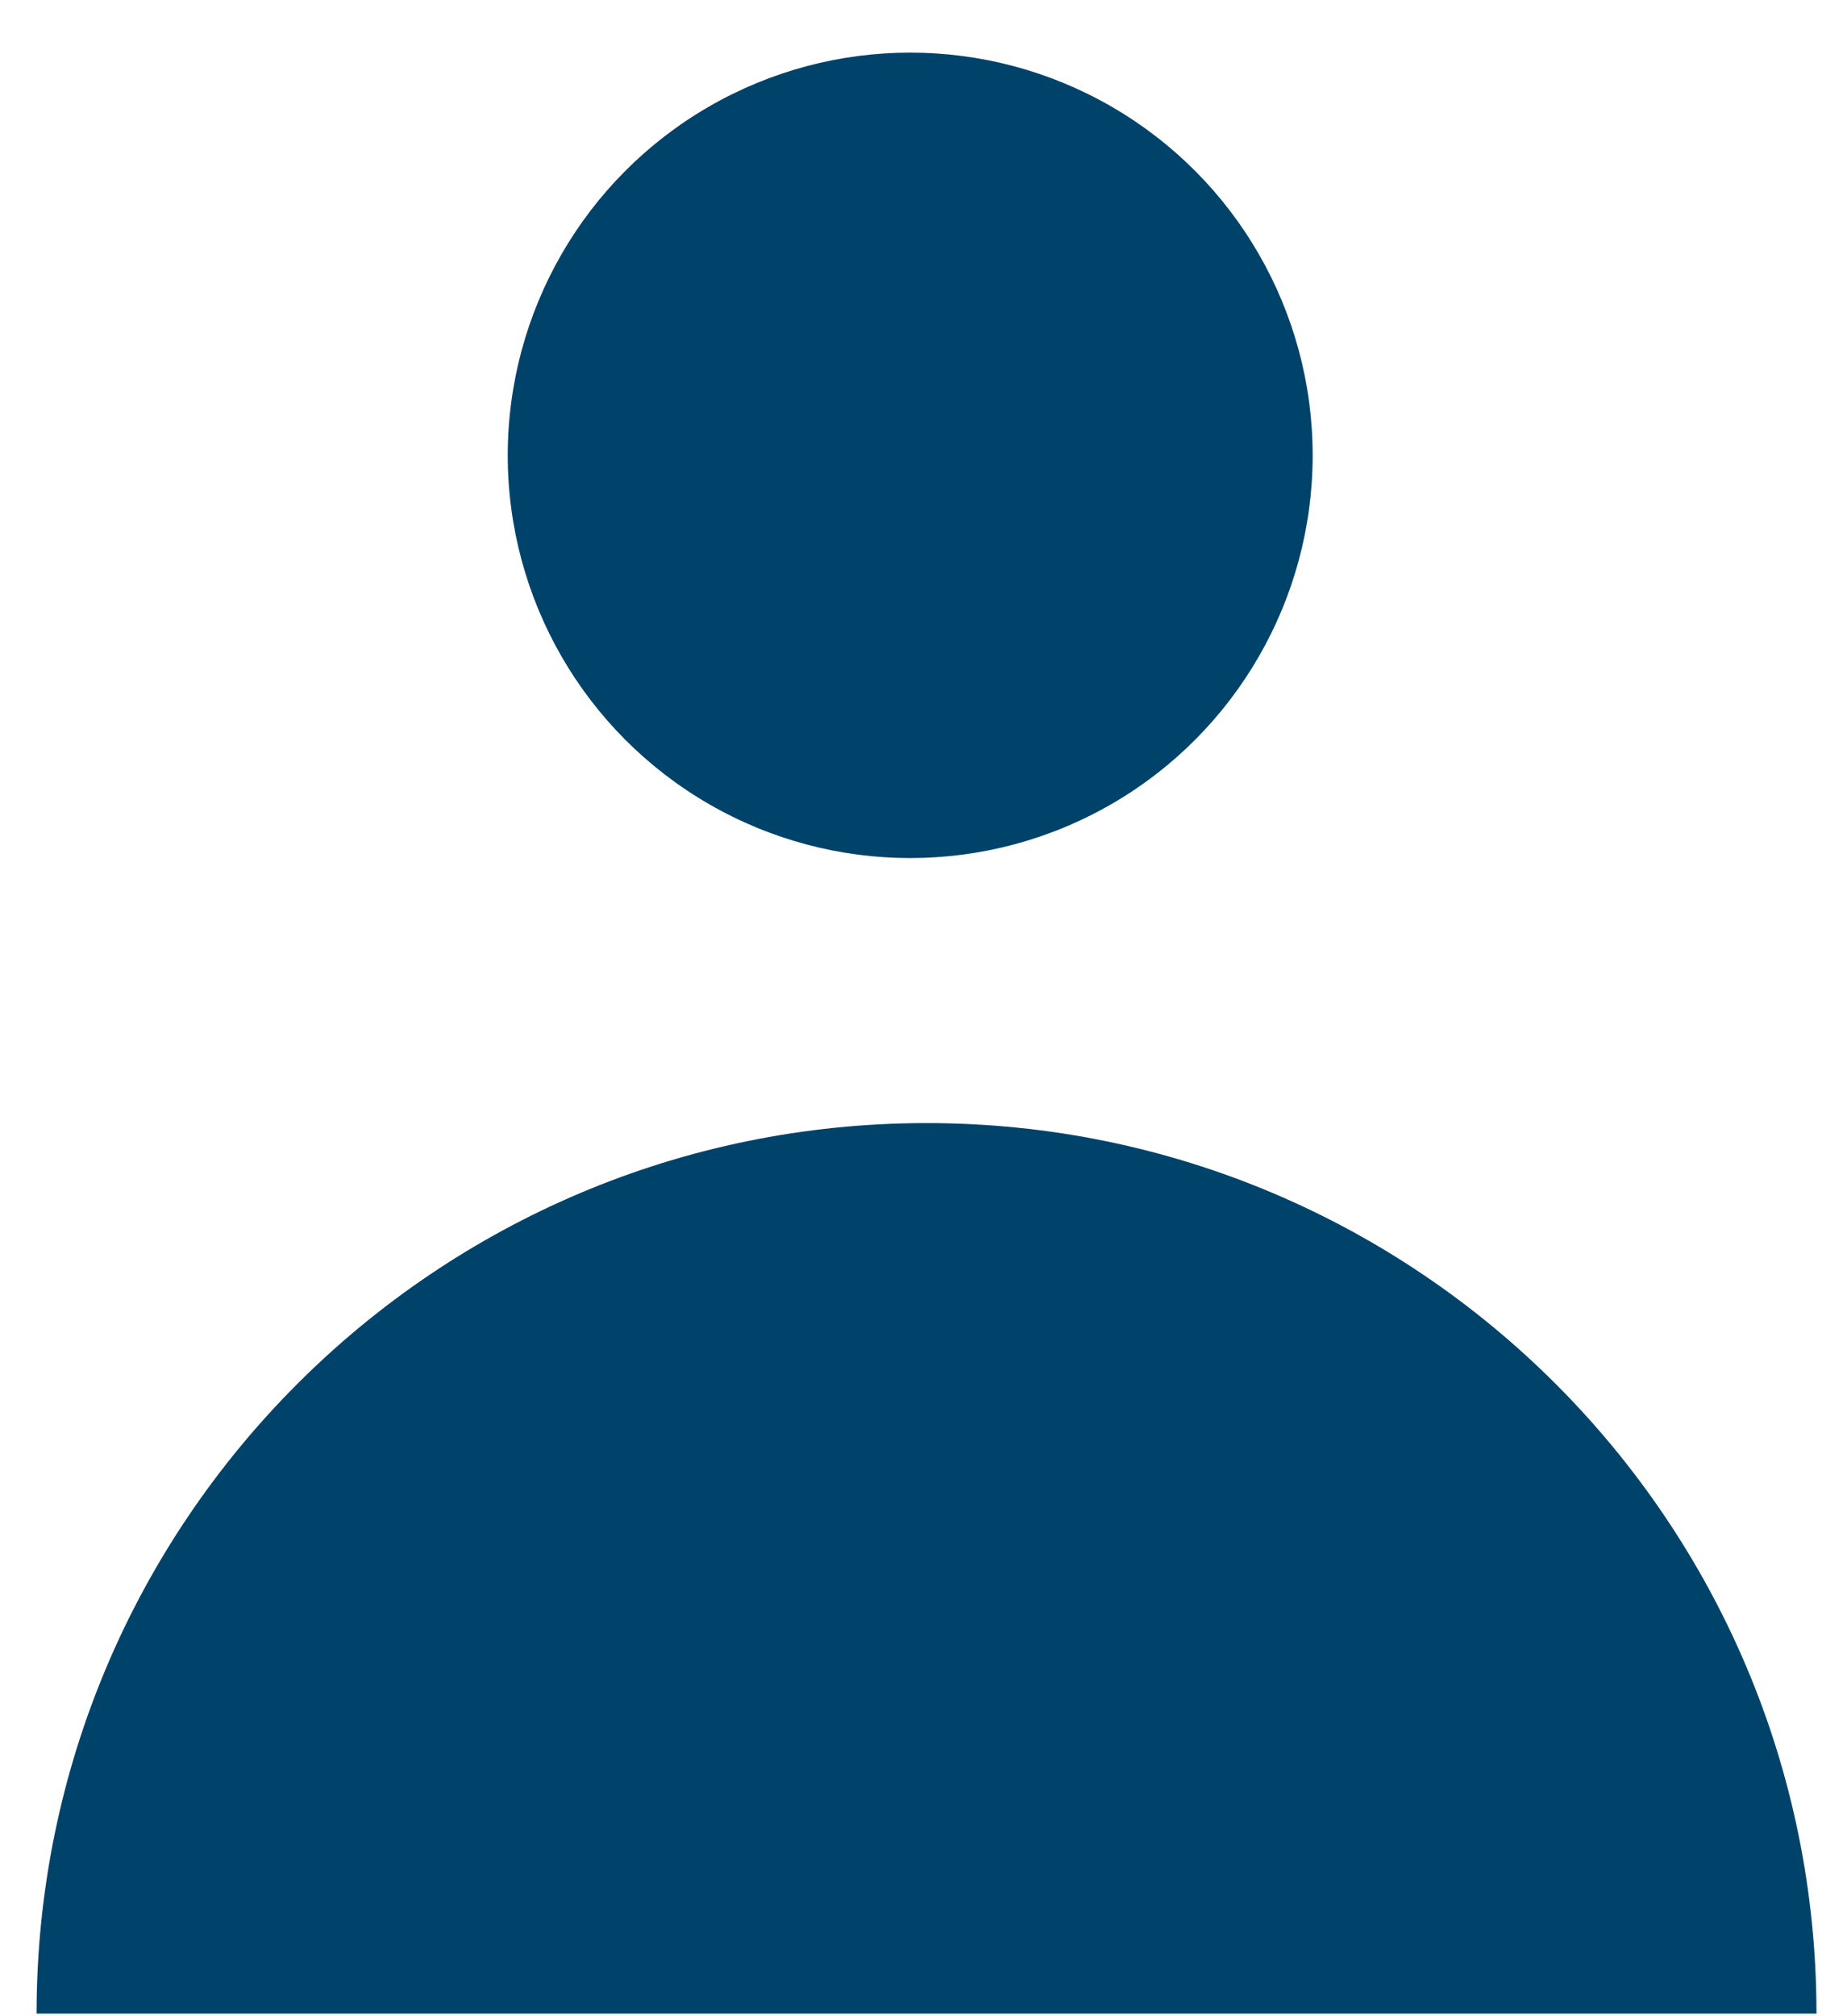 <?xml version="1.0" encoding="utf-8"?>
<!-- Generator: Adobe Illustrator 16.0.0, SVG Export Plug-In . SVG Version: 6.00 Build 0)  -->
<!DOCTYPE svg PUBLIC "-//W3C//DTD SVG 1.1//EN" "http://www.w3.org/Graphics/SVG/1.1/DTD/svg11.dtd">
<svg version="1.1" id="Layer_1" xmlns="http://www.w3.org/2000/svg" xmlns:xlink="http://www.w3.org/1999/xlink" x="0px" y="0px"
	 width="18.334px" height="20px" viewBox="0 0 18.334 20" enable-background="new 0 0 18.334 20" xml:space="preserve">
<path fill="#00436A" d="M0.363,19.975c0-4.877,3.955-8.834,8.835-8.834c4.876,0,8.833,3.957,8.833,8.834"/>
<circle fill="#00436A" cx="9.035" cy="4.517" r="3.995"/>
</svg>
